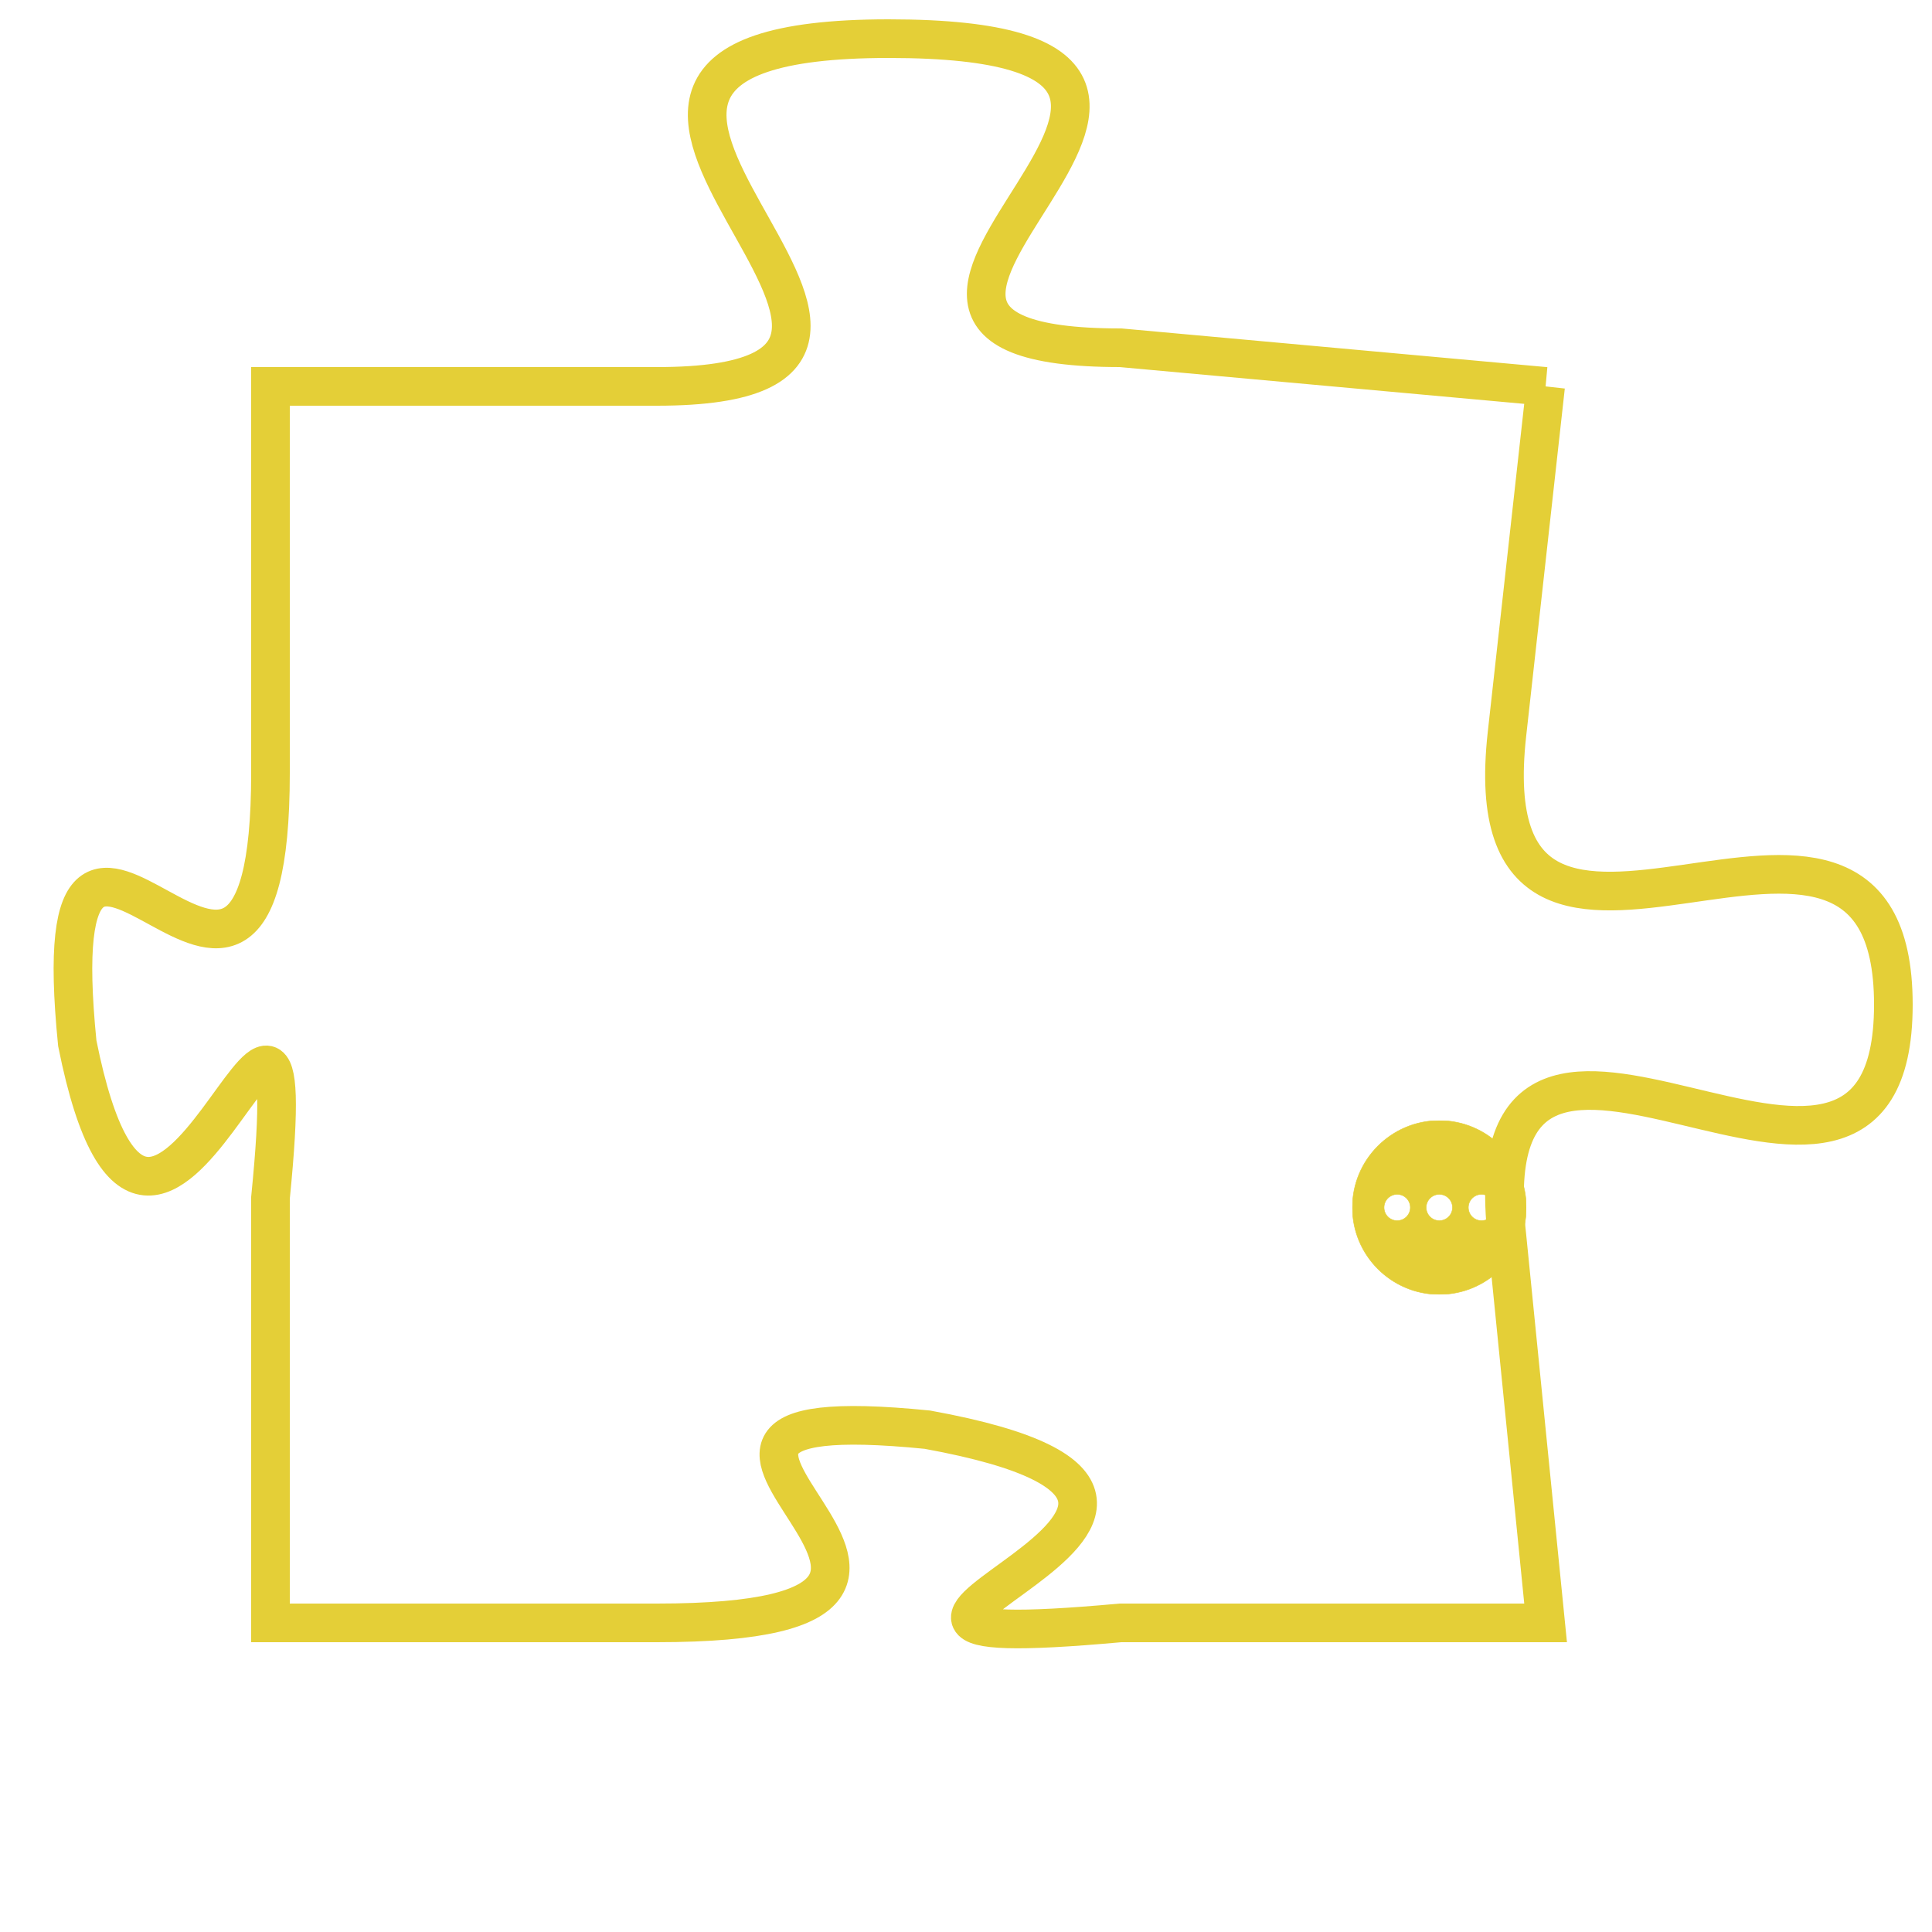 <svg version="1.1" xmlns="http://www.w3.org/2000/svg" xmlns:xlink="http://www.w3.org/1999/xlink" fill="transparent" x="0" y="0" width="350" height="350" preserveAspectRatio="xMinYMin slice"><style type="text/css">.links{fill:transparent;stroke: #E4CF37;}.links:hover{fill:#63D272; opacity:0.4;}</style><defs><g id="allt"><path id="t3874" d="M3465,928 L3454,927 C3444,927 3460,919 3448,919 C3436,919 3452,928 3442,928 L3432,928 3432,928 L3432,938 C3432,948 3426,935 3427,945 C3429,955 3433,939 3432,949 L3432,960 3432,960 L3442,960 C3453,960 3439,954 3449,955 C3460,957 3443,961 3454,960 L3465,960 3465,960 L3464,950 C3463,941 3474,952 3474,944 C3474,936 3463,946 3464,937 L3465,928"/></g><clipPath id="c" clipRule="evenodd" fill="transparent"><use href="#t3874"/></clipPath></defs><svg viewBox="3425 918 50 44" preserveAspectRatio="xMinYMin meet"><svg width="4380" height="2430"><g><image crossorigin="anonymous" x="0" y="0" href="https://nftpuzzle.license-token.com/assets/completepuzzle.svg" width="100%" height="100%" /><g class="links"><use href="#t3874"/></g></g></svg><svg x="3460" y="947" height="9%" width="9%" viewBox="0 0 330 330"><g><a xlink:href="https://nftpuzzle.license-token.com/" class="links"><title>See the most innovative NFT based token software licensing project</title><path fill="#E4CF37" id="more" d="M165,0C74.019,0,0,74.019,0,165s74.019,165,165,165s165-74.019,165-165S255.981,0,165,0z M85,190 c-13.785,0-25-11.215-25-25s11.215-25,25-25s25,11.215,25,25S98.785,190,85,190z M165,190c-13.785,0-25-11.215-25-25 s11.215-25,25-25s25,11.215,25,25S178.785,190,165,190z M245,190c-13.785,0-25-11.215-25-25s11.215-25,25-25 c13.785,0,25,11.215,25,25S258.785,190,245,190z"></path></a></g></svg></svg></svg>